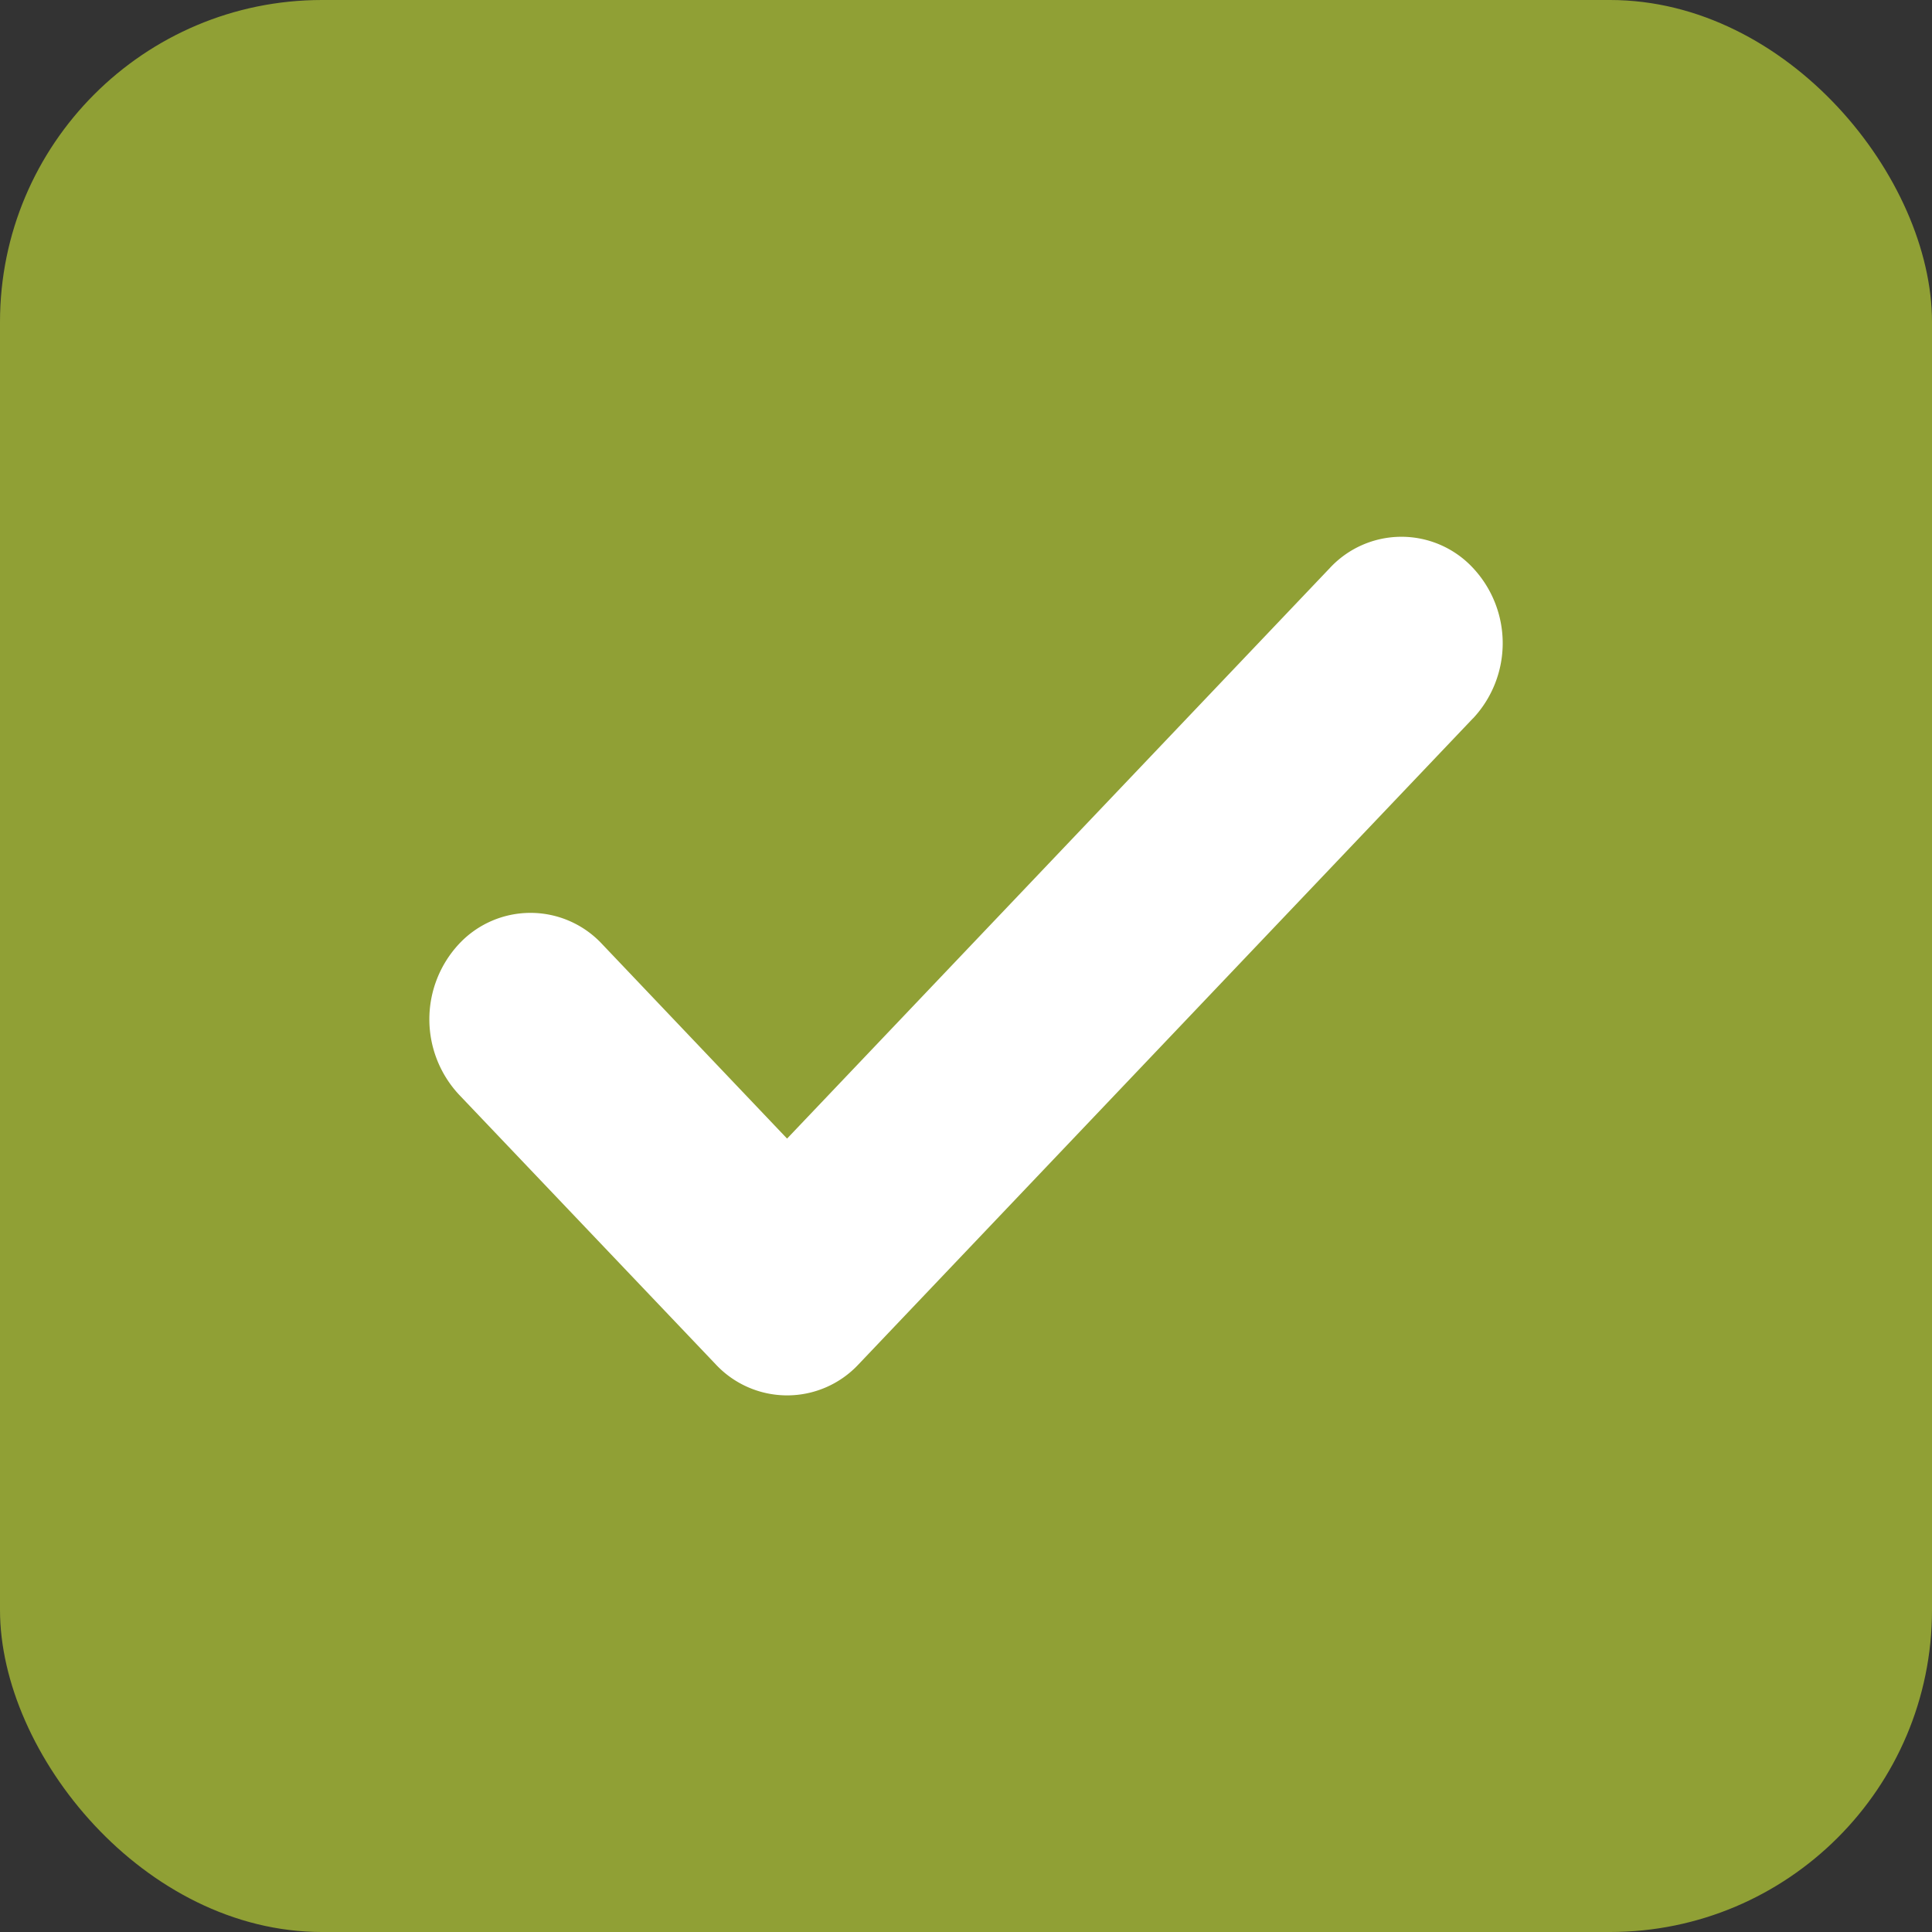 <svg xmlns="http://www.w3.org/2000/svg" xmlns:xlink="http://www.w3.org/1999/xlink" width="18" height="18" viewBox="0 0 18 18">
    <rect x="0" y="0" width="18" height="18" fill="#333333" stroke="none"/>
    <defs>
        <path id="a" d="M13.724 6.692L8 12.71a.91.91 0 0 1-1.333 0l-2.391-2.512a1.03 1.03 0 0 1 0-1.403.911.911 0 0 1 1.333 0l1.724 1.813 5.057-5.316a.91.91 0 0 1 1.334 0 1.026 1.026 0 0 1 0 1.401"/>
    </defs>
    <g fill="none" fill-rule="evenodd">
        <rect width="18" height="18" fill="#90A035" rx="3"/>
        <use fill="#FFF" xlink:href="#a"/>
    </g>
</svg>

